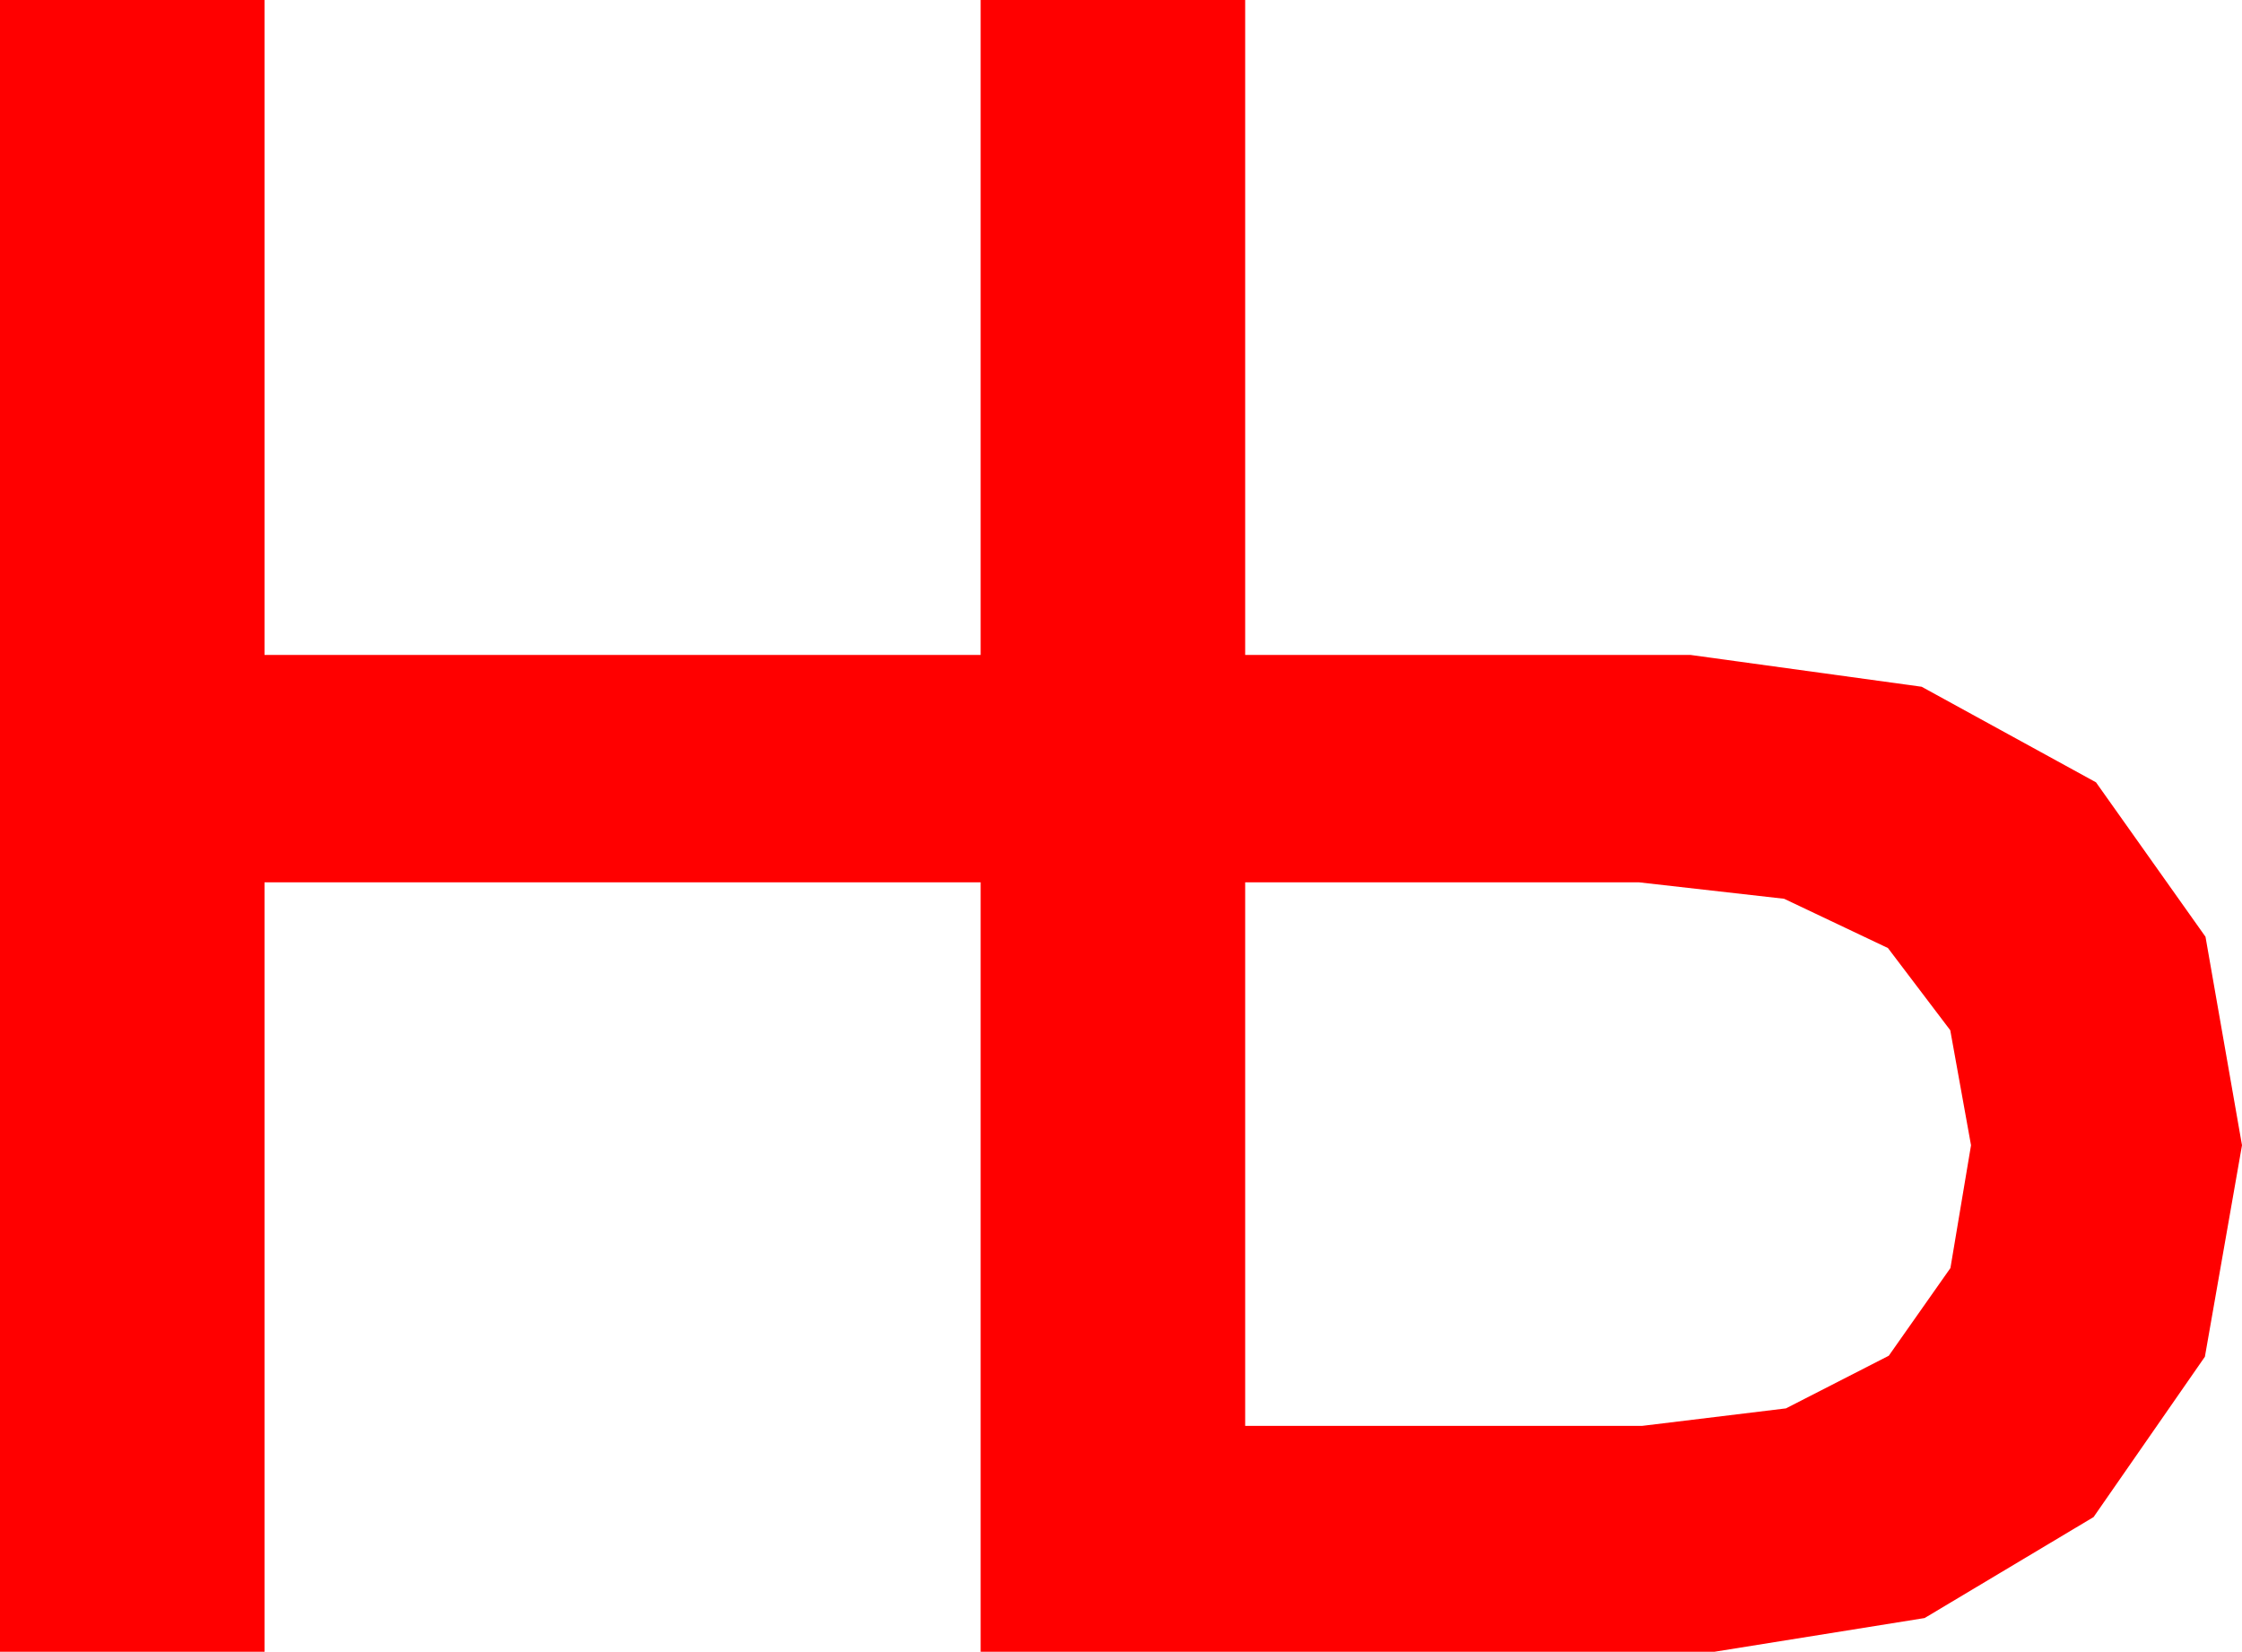 <?xml version="1.0" encoding="utf-8"?>
<!DOCTYPE svg PUBLIC "-//W3C//DTD SVG 1.1//EN" "http://www.w3.org/Graphics/SVG/1.1/DTD/svg11.dtd">
<svg width="40.723" height="30" xmlns="http://www.w3.org/2000/svg" xmlns:xlink="http://www.w3.org/1999/xlink" xmlns:xml="http://www.w3.org/XML/1998/namespace" version="1.1">
  <g>
    <g>
      <path style="fill:#FF0000;fill-opacity:1" d="M22.617,16.025L22.617,25.898 29.824,25.898 32.439,25.58 34.307,24.624 35.427,23.031 35.801,20.801 35.424,18.712 34.292,17.219 32.406,16.324 29.766,16.025 22.617,16.025z M0,0L4.805,0 4.805,11.895 17.812,11.895 17.812,0 22.617,0 22.617,11.895 30.703,11.895 34.904,12.473 38.071,14.209 40.06,17.014 40.723,20.801 40.049,24.642 38.027,27.554 34.958,29.388 31.143,30 17.812,30 17.812,16.025 4.805,16.025 4.805,30 0,30 0,0z" />
    </g>
  </g>
</svg>